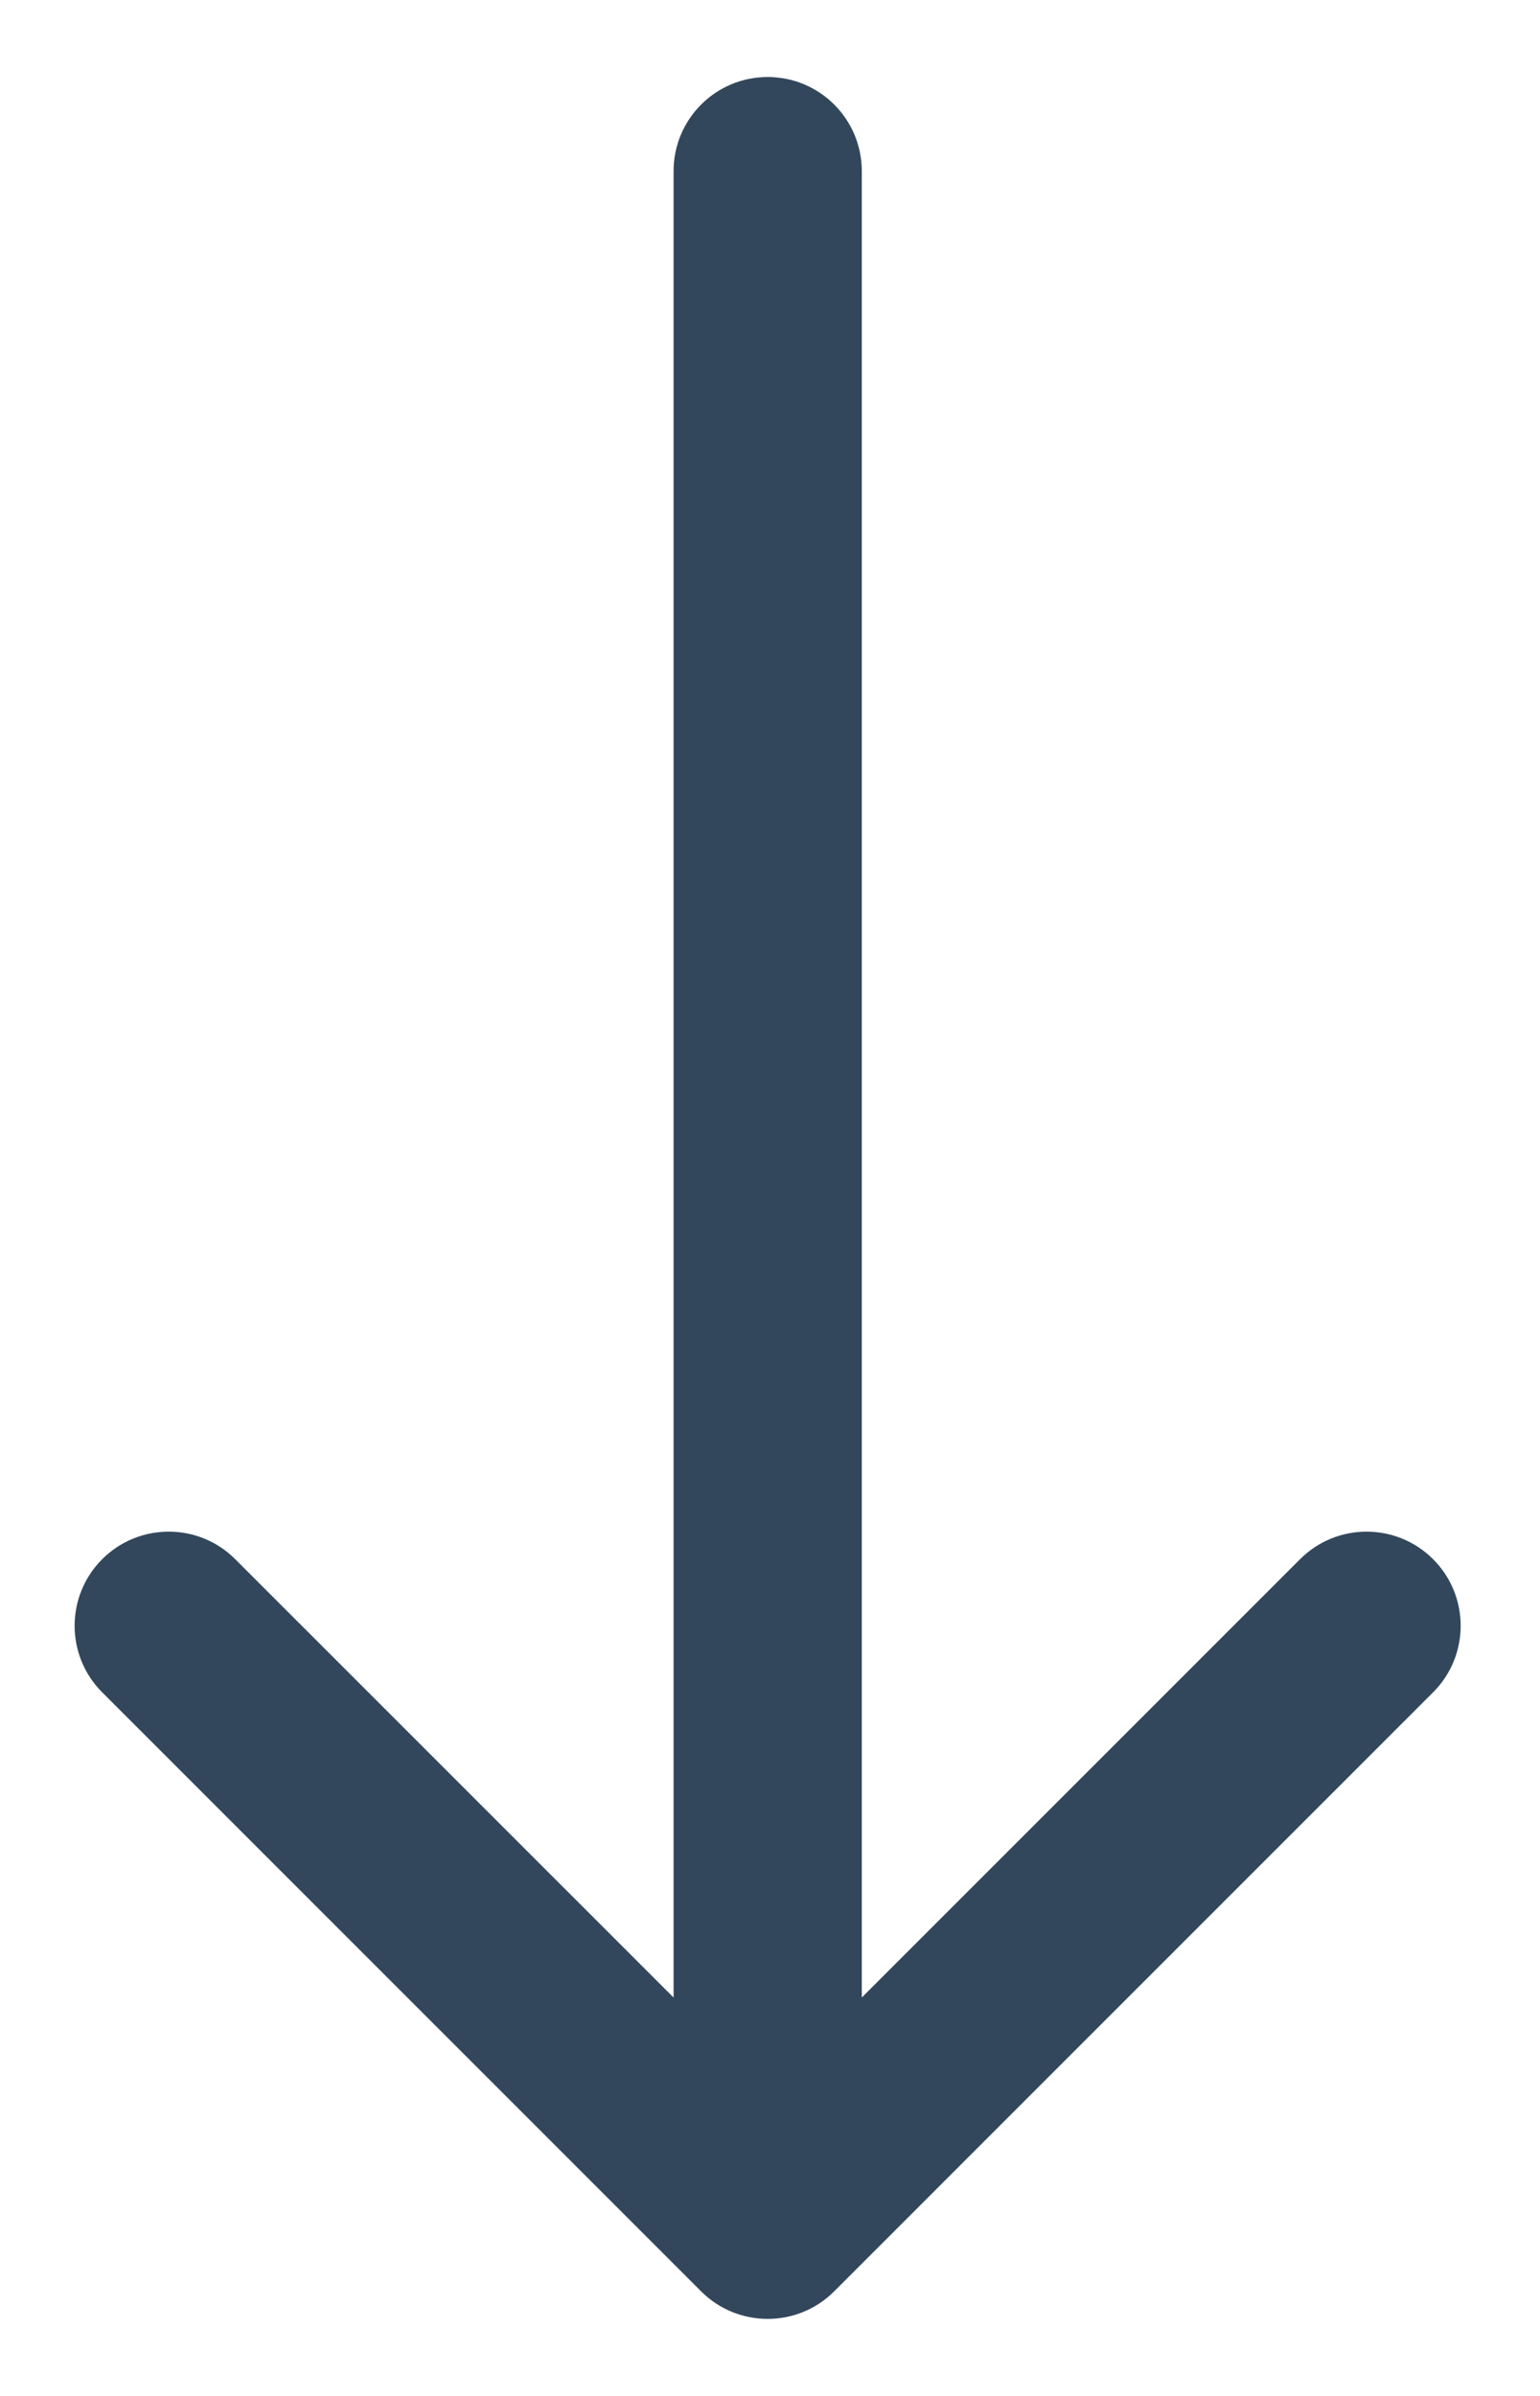 <svg width="18" height="28" viewBox="0 0 18 28" fill="none" xmlns="http://www.w3.org/2000/svg">
<path d="M10.073 2C10.073 1.392 9.58 0.9 8.973 0.9C8.365 0.9 7.873 1.392 7.873 2L10.073 2ZM8.195 26.778C8.624 27.207 9.321 27.207 9.75 26.778L16.751 19.777C17.18 19.348 17.18 18.651 16.751 18.222C16.321 17.792 15.625 17.792 15.195 18.222L8.973 24.444L2.75 18.222C2.321 17.792 1.624 17.792 1.194 18.222C0.765 18.651 0.765 19.348 1.194 19.777L8.195 26.778ZM7.873 2L7.873 26L10.073 26L10.073 2L7.873 2Z" fill="#001A34" fill-opacity="0.8"/>
</svg>
